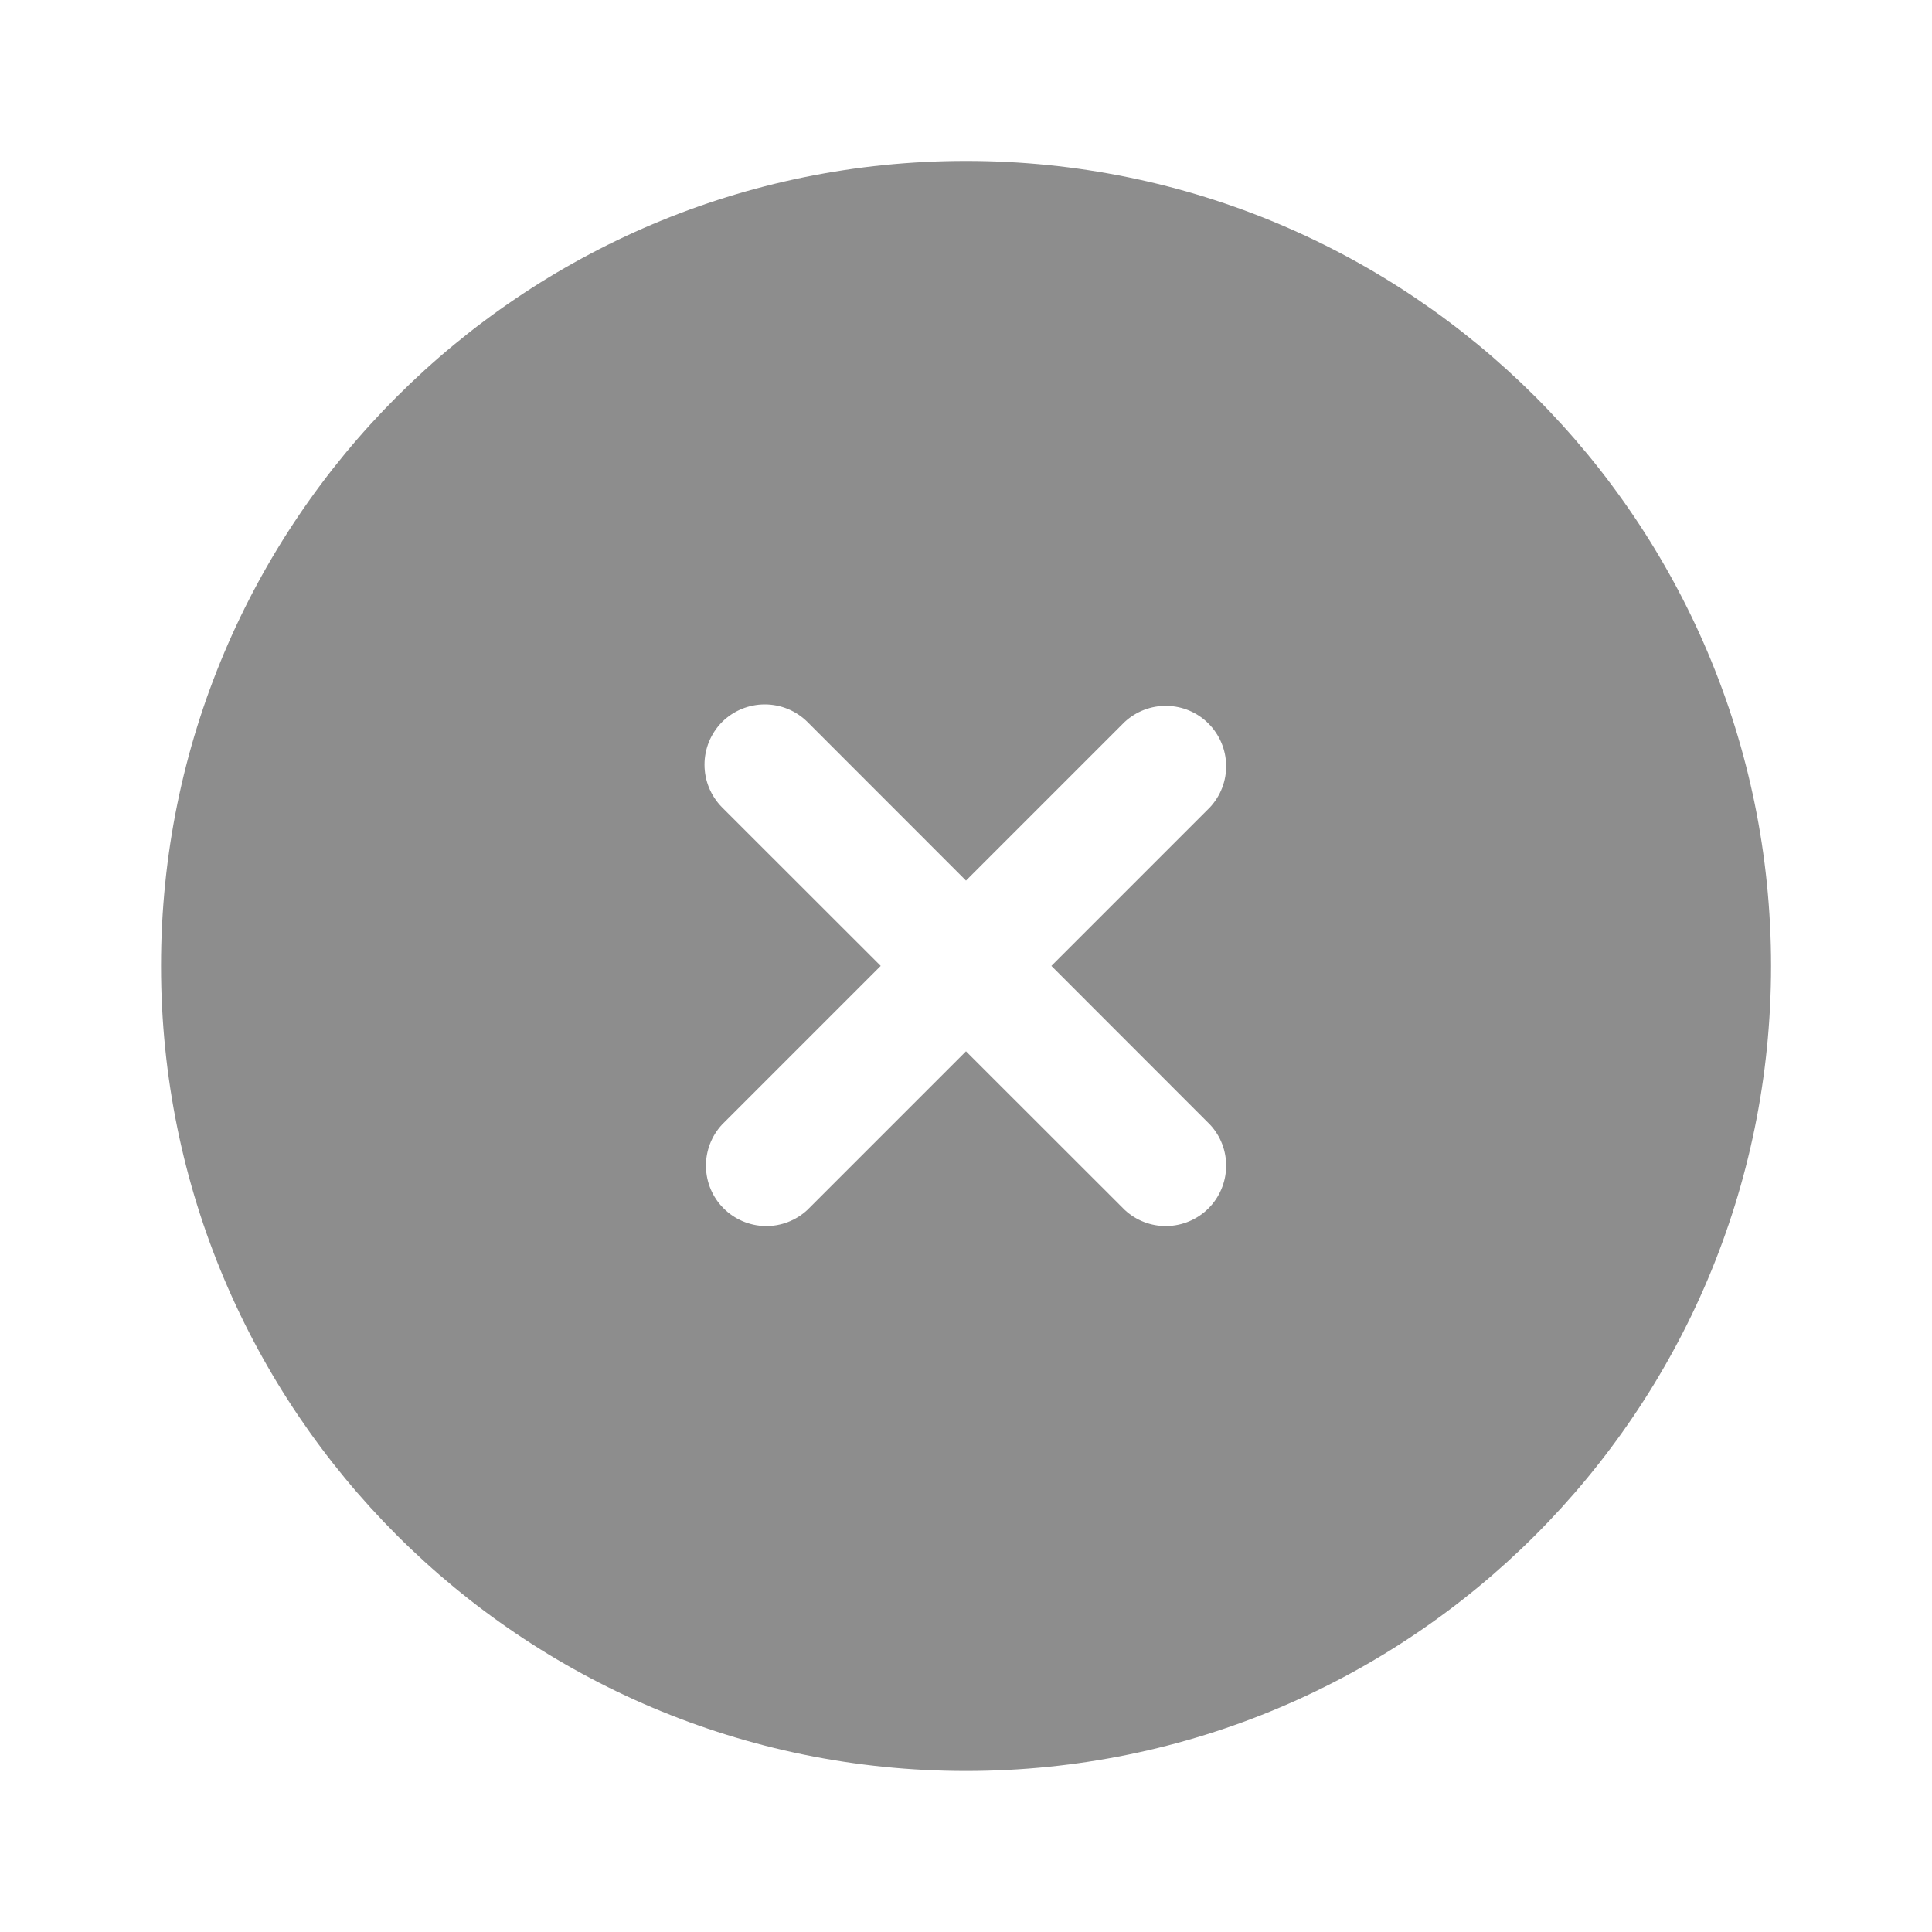 <svg width="20" height="20" viewBox="0 0 20 20" fill="none" xmlns="http://www.w3.org/2000/svg">
<g opacity="0.48">
<path fill-rule="evenodd" clip-rule="evenodd" d="M18.334 9.999C18.334 14.602 14.603 18.333 10 18.333C5.398 18.333 1.667 14.602 1.667 9.999C1.667 5.397 5.398 1.666 10 1.666C14.603 1.666 18.334 5.397 18.334 9.999ZM7.475 7.474C7.593 7.357 7.751 7.292 7.917 7.292C8.083 7.292 8.241 7.357 8.359 7.474L10 9.116L11.642 7.474C11.761 7.364 11.917 7.304 12.079 7.307C12.241 7.31 12.396 7.375 12.51 7.49C12.624 7.604 12.69 7.759 12.693 7.921C12.696 8.082 12.636 8.239 12.525 8.358L10.884 9.999L12.525 11.641C12.636 11.759 12.696 11.916 12.693 12.078C12.69 12.24 12.624 12.395 12.51 12.509C12.396 12.623 12.241 12.689 12.079 12.692C11.917 12.695 11.761 12.635 11.642 12.524L10 10.883L8.359 12.524C8.24 12.635 8.083 12.695 7.922 12.692C7.76 12.689 7.605 12.623 7.491 12.509C7.376 12.395 7.311 12.24 7.308 12.078C7.305 11.916 7.365 11.759 7.475 11.641L9.117 9.999L7.475 8.358C7.358 8.24 7.293 8.082 7.293 7.916C7.293 7.75 7.358 7.592 7.475 7.474Z" fill="#111111"/>
</g>
</svg>
